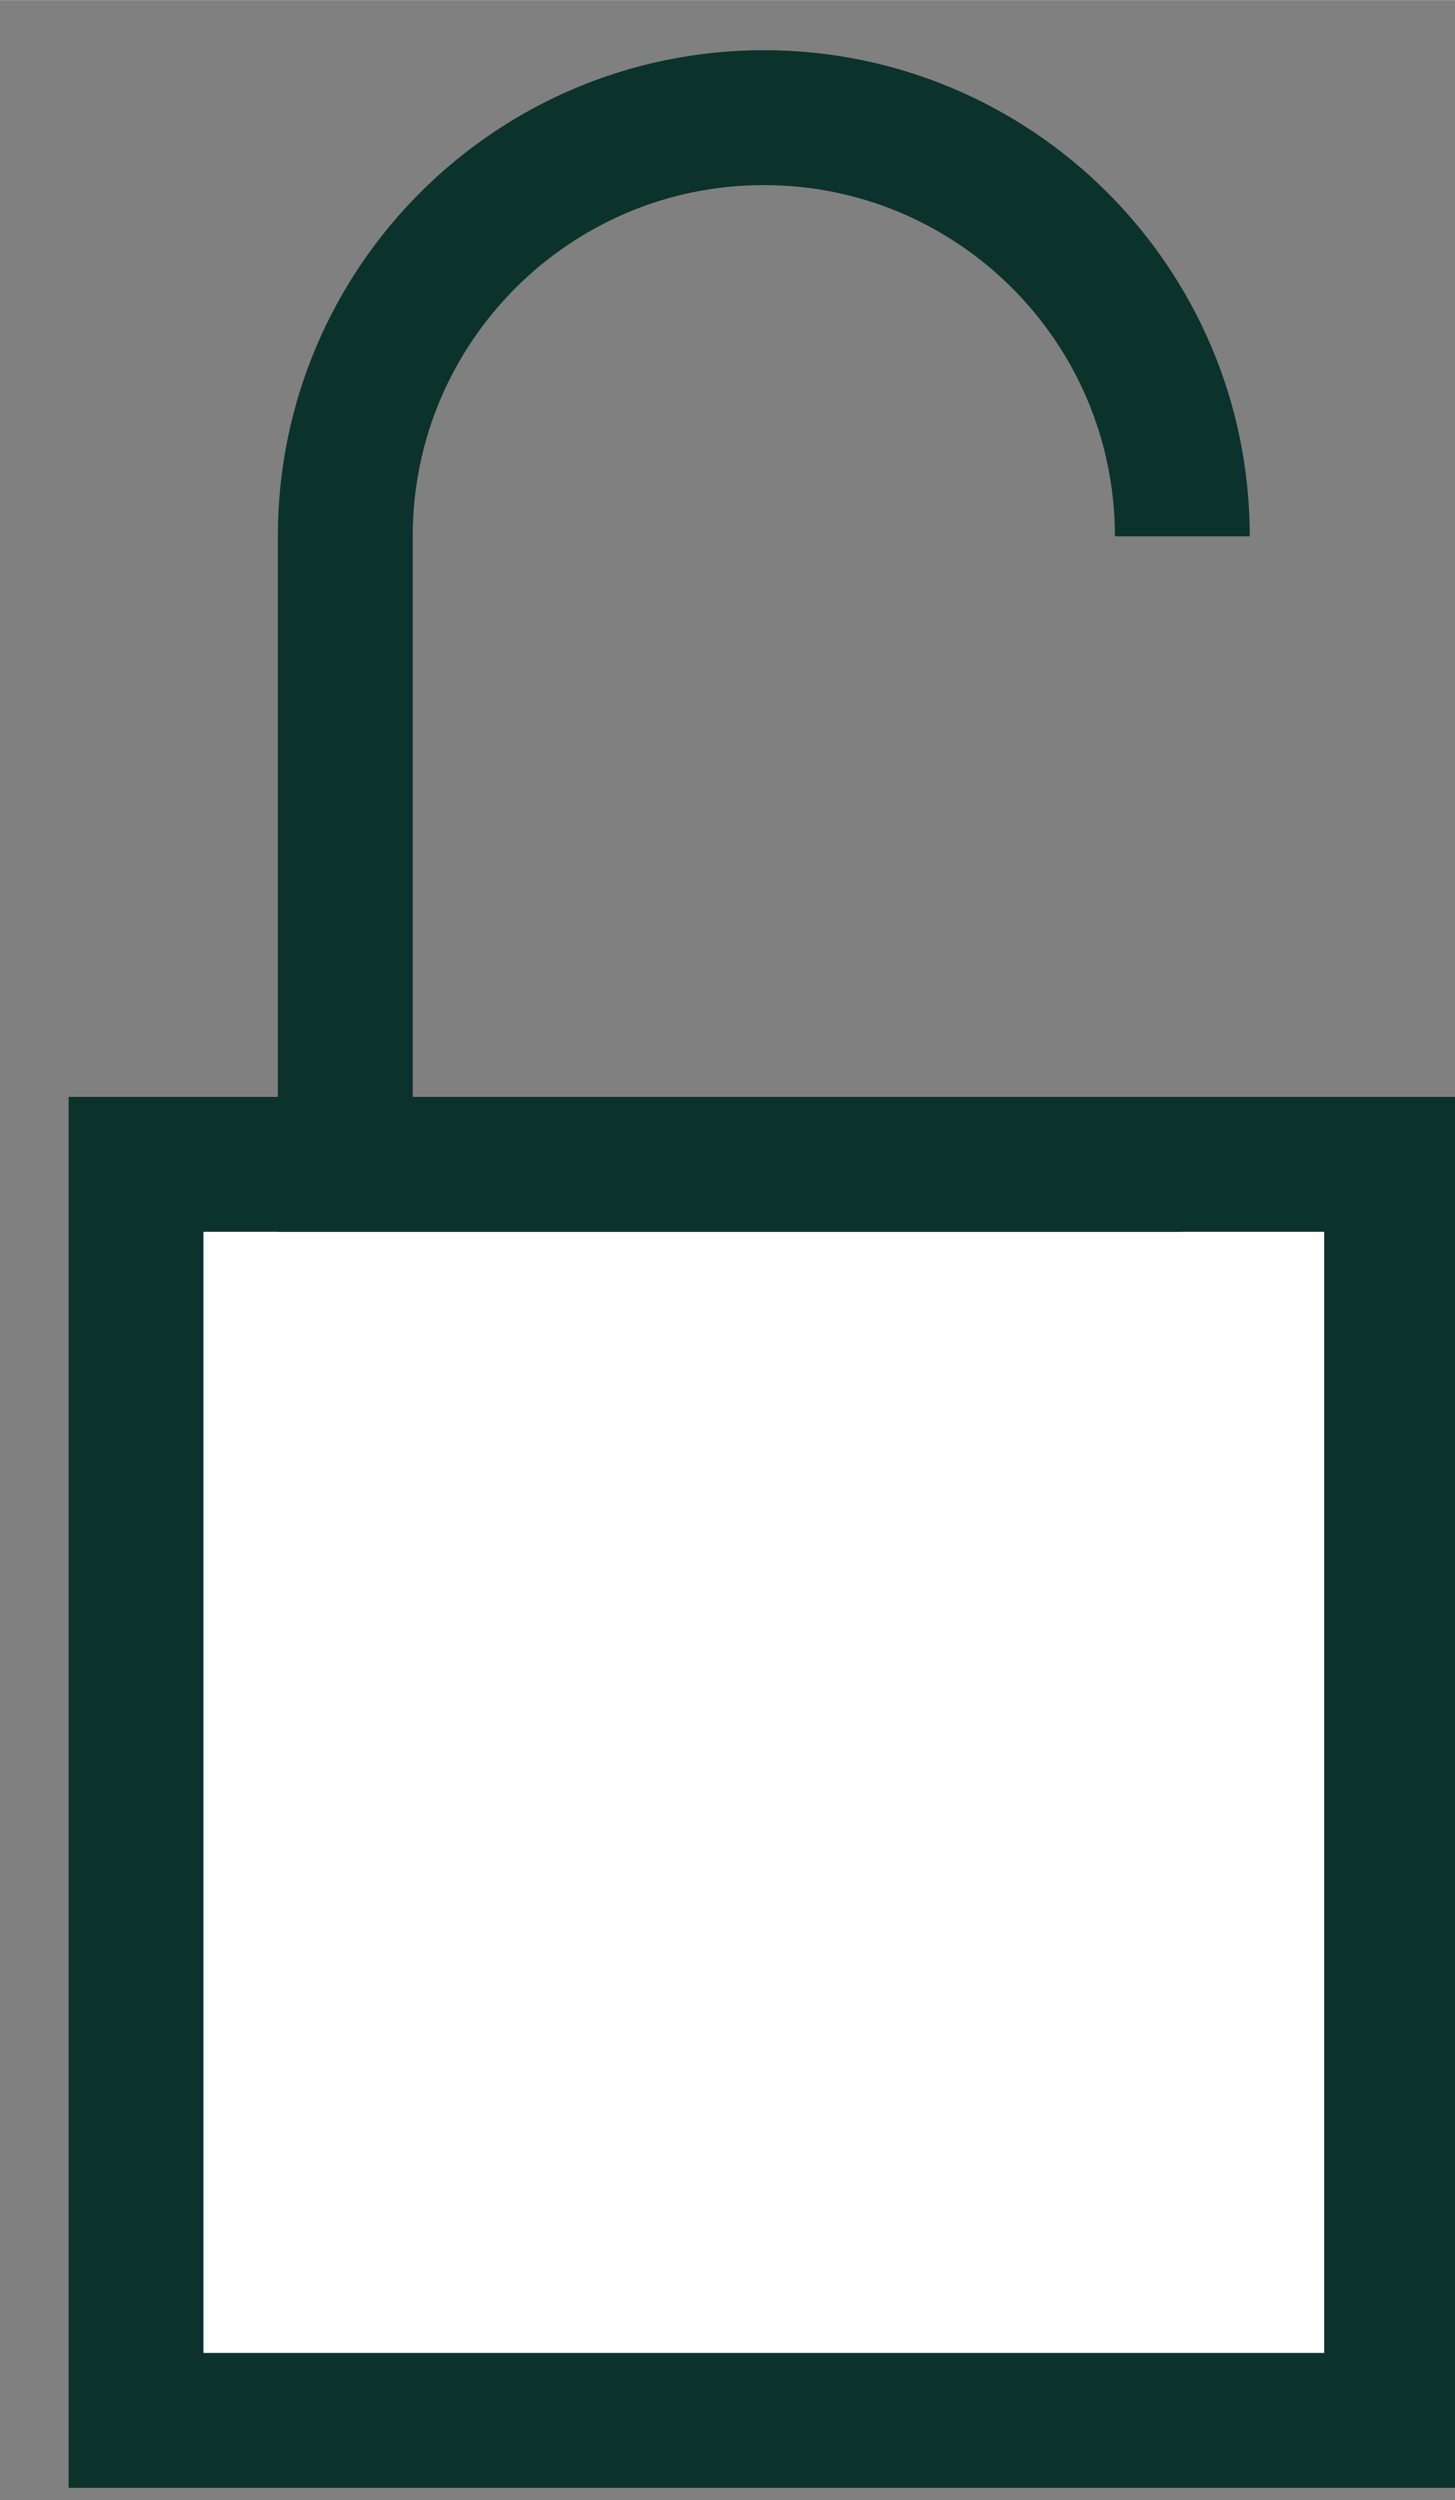 <?xml version="1.0" encoding="UTF-8" standalone="no"?>
<svg
   xmlns:dc="http://purl.org/dc/elements/1.1/"
   xmlns:cc="http://creativecommons.org/ns#"
   xmlns:rdf="http://www.w3.org/1999/02/22-rdf-syntax-ns#"
   xmlns:svg="http://www.w3.org/2000/svg"
   xmlns="http://www.w3.org/2000/svg"
   width="21.621"
   height="37.138"
   viewBox="0 0 5.721 9.826"
   version="1.1"
   id="svg8">
  <rect x="0" y="0" width="5.721" height="9.826" fill="#808080" stroke="none"/>
  <defs
     id="defs2" />
  <g
     id="g938"
     transform="matrix(0.265,0,0,0.265,-84.37,-35.487)">
    <g
       id="g942"
       transform="matrix(0.345,0,0,0.345,282.963,67.174)"
       style="stroke-width:6.467;stroke-miterlimit:4;stroke-dasharray:none">
      <rect
         x="108.5"
         y="243.5"
         class="st0"
         width="54"
         height="54"
         id="rect912"
         style="stroke-width:5.8;stroke-miterlimit:4;stroke-dasharray:none;fill:#ffffff;stroke:#0c322c;stroke-opacity:1;fill-opacity:1" />
      <path
         class="st0"
         d="m 153.5,216.5 c 0,-9.94 -8.06,-18 -18,-18 v 0 c -9.94,0 -18,8.06 -18,18 v 27 h 36"
         id="path914"
         style="stroke-width:5.8;stroke-miterlimit:4;stroke-dasharray:none;stroke:#0c322c;stroke-opacity:1;fill:none;fill-opacity:1" />
    </g>
    <g
       id="Outlines" />
  </g>
</svg>
